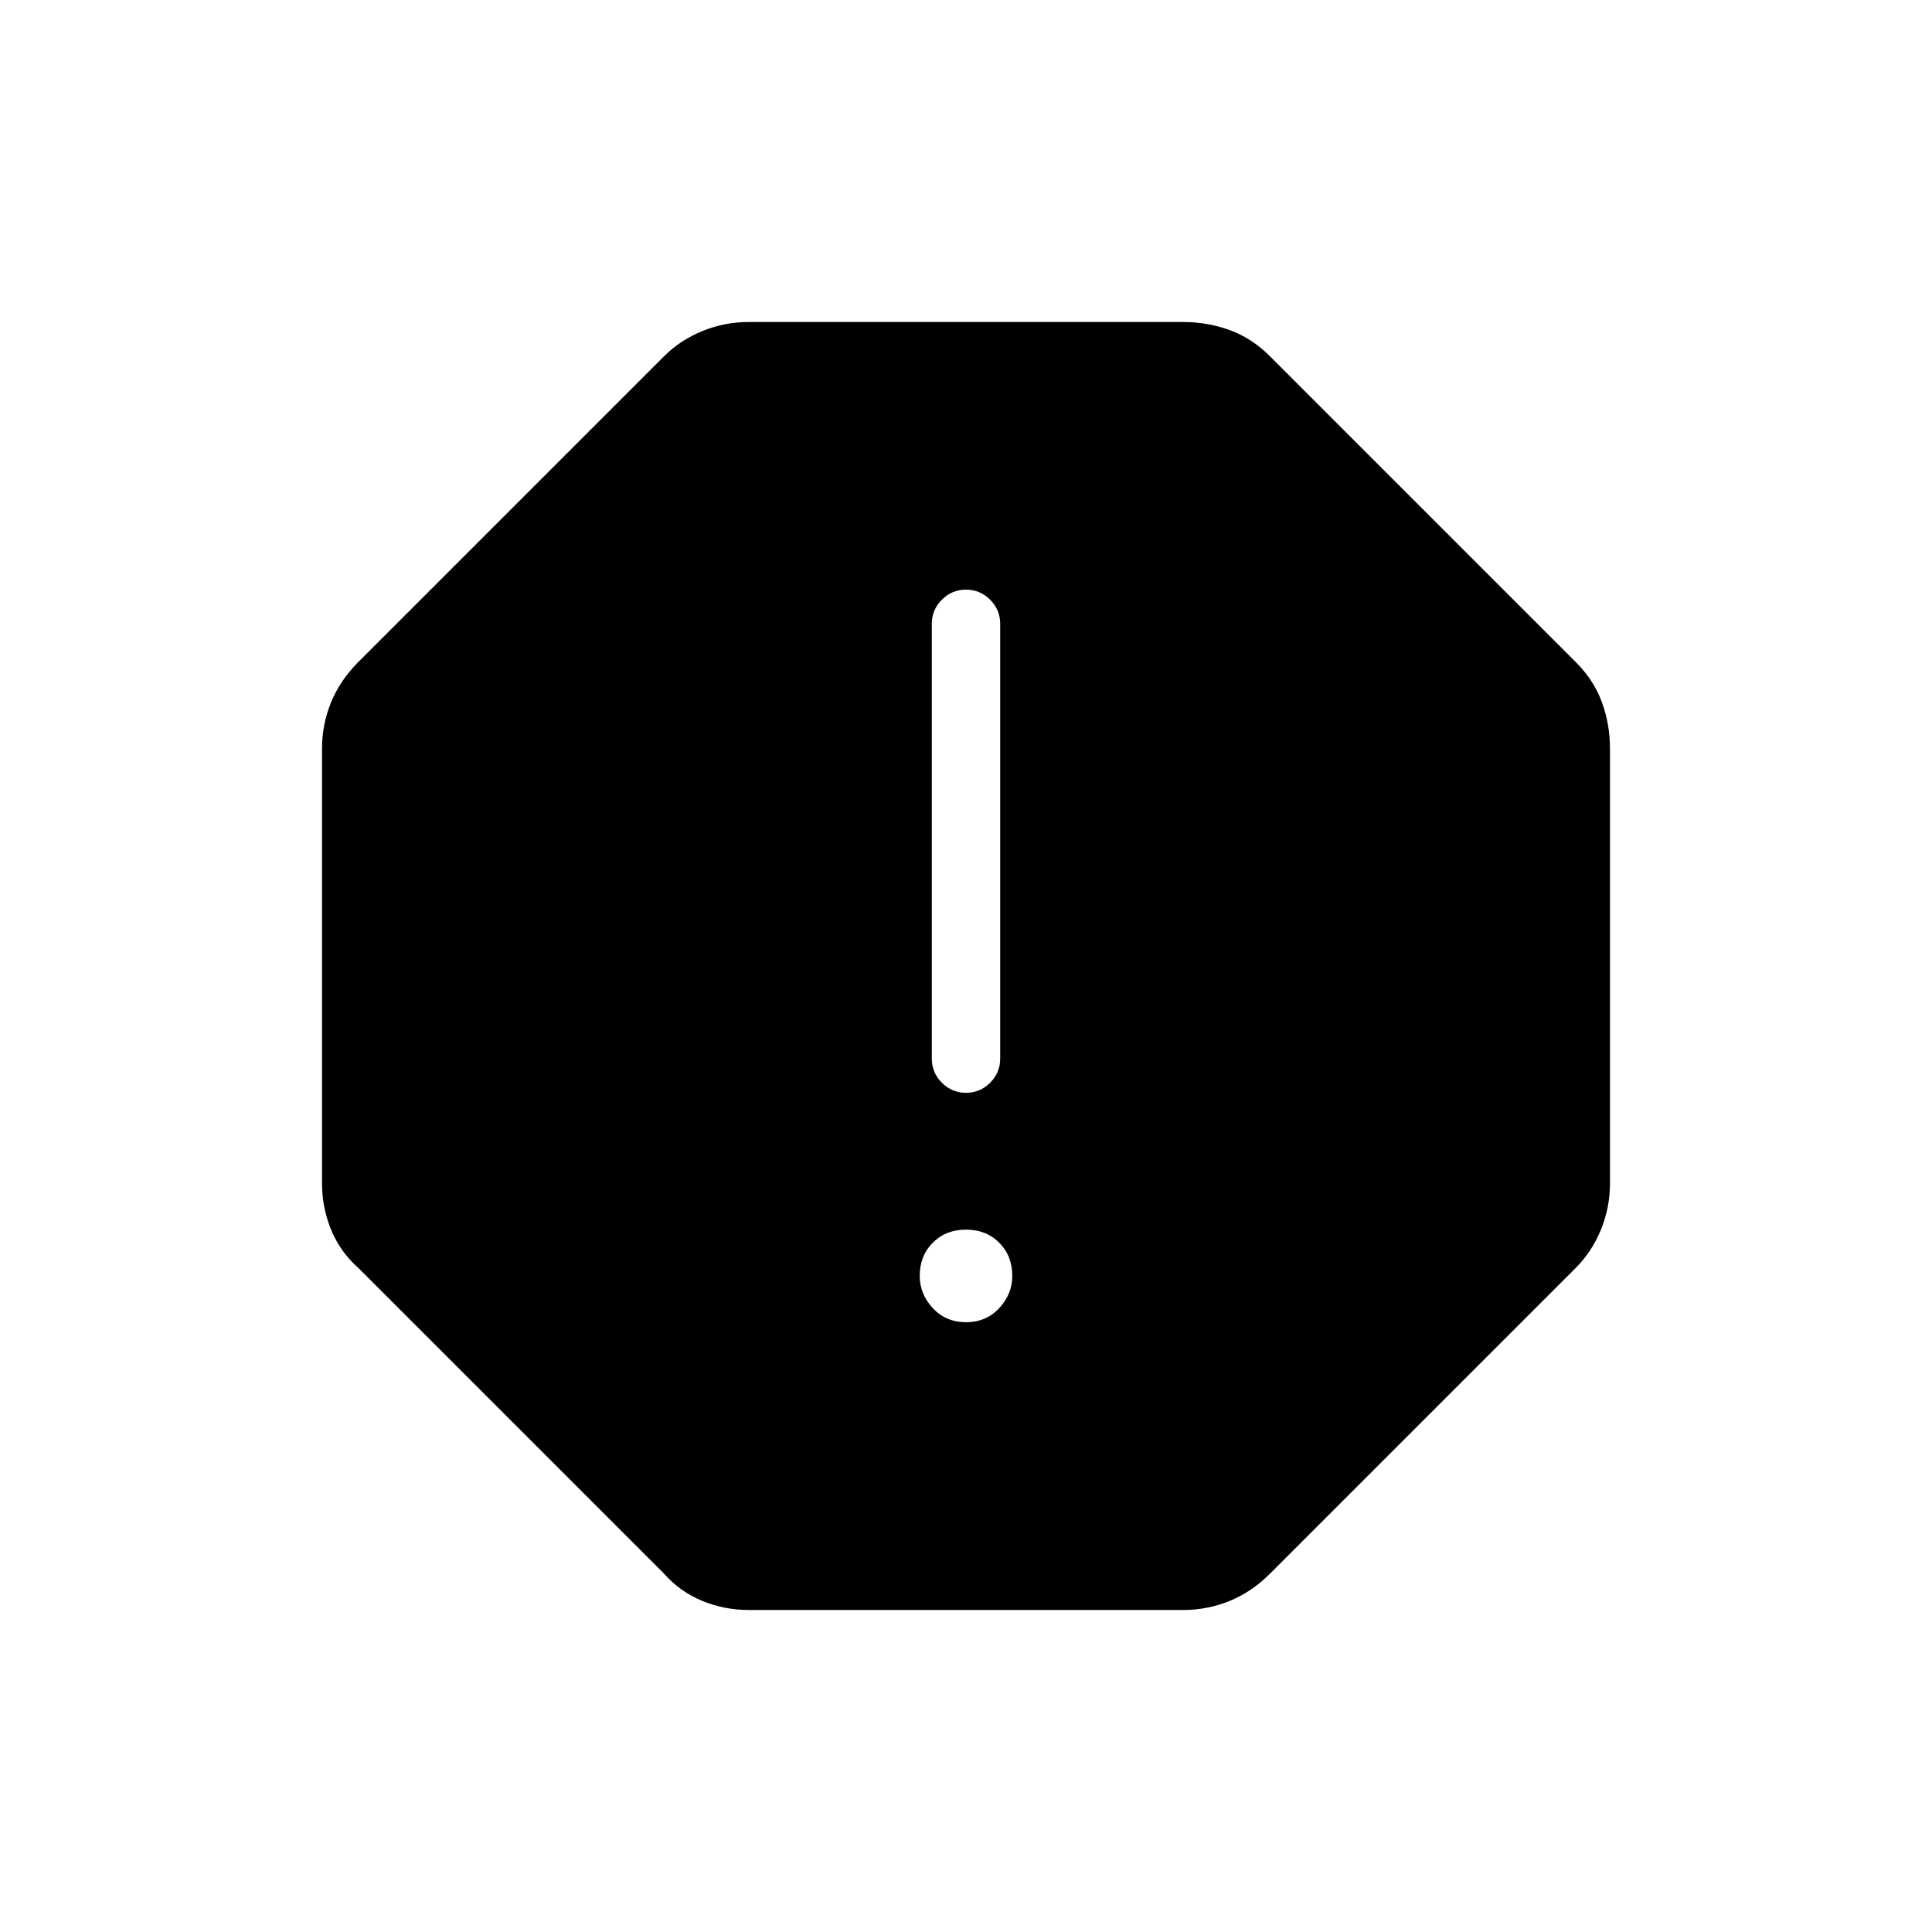 <svg xmlns="http://www.w3.org/2000/svg" height="40" width="40"><path d="M15.5 33.333Q15 33.333 14.542 33.146Q14.083 32.958 13.75 32.583L7.417 26.25Q7.042 25.917 6.854 25.458Q6.667 25 6.667 24.5V15.5Q6.667 15 6.854 14.542Q7.042 14.083 7.417 13.708L13.75 7.375Q14.083 7.042 14.542 6.854Q15 6.667 15.5 6.667H24.5Q25 6.667 25.458 6.833Q25.917 7 26.292 7.375L32.625 13.708Q33 14.083 33.167 14.542Q33.333 15 33.333 15.5V24.5Q33.333 25 33.146 25.458Q32.958 25.917 32.625 26.25L26.292 32.583Q25.917 32.958 25.458 33.146Q25 33.333 24.5 33.333ZM20 27.375Q20.417 27.375 20.688 27.083Q20.958 26.792 20.958 26.417Q20.958 26 20.688 25.729Q20.417 25.458 20 25.458Q19.583 25.458 19.312 25.729Q19.042 26 19.042 26.417Q19.042 26.792 19.312 27.083Q19.583 27.375 20 27.375ZM20 22.625Q20.292 22.625 20.5 22.417Q20.708 22.208 20.708 21.917V12.917Q20.708 12.625 20.5 12.417Q20.292 12.208 20 12.208Q19.708 12.208 19.5 12.417Q19.292 12.625 19.292 12.917V21.917Q19.292 22.208 19.5 22.417Q19.708 22.625 20 22.625Z"/></svg>